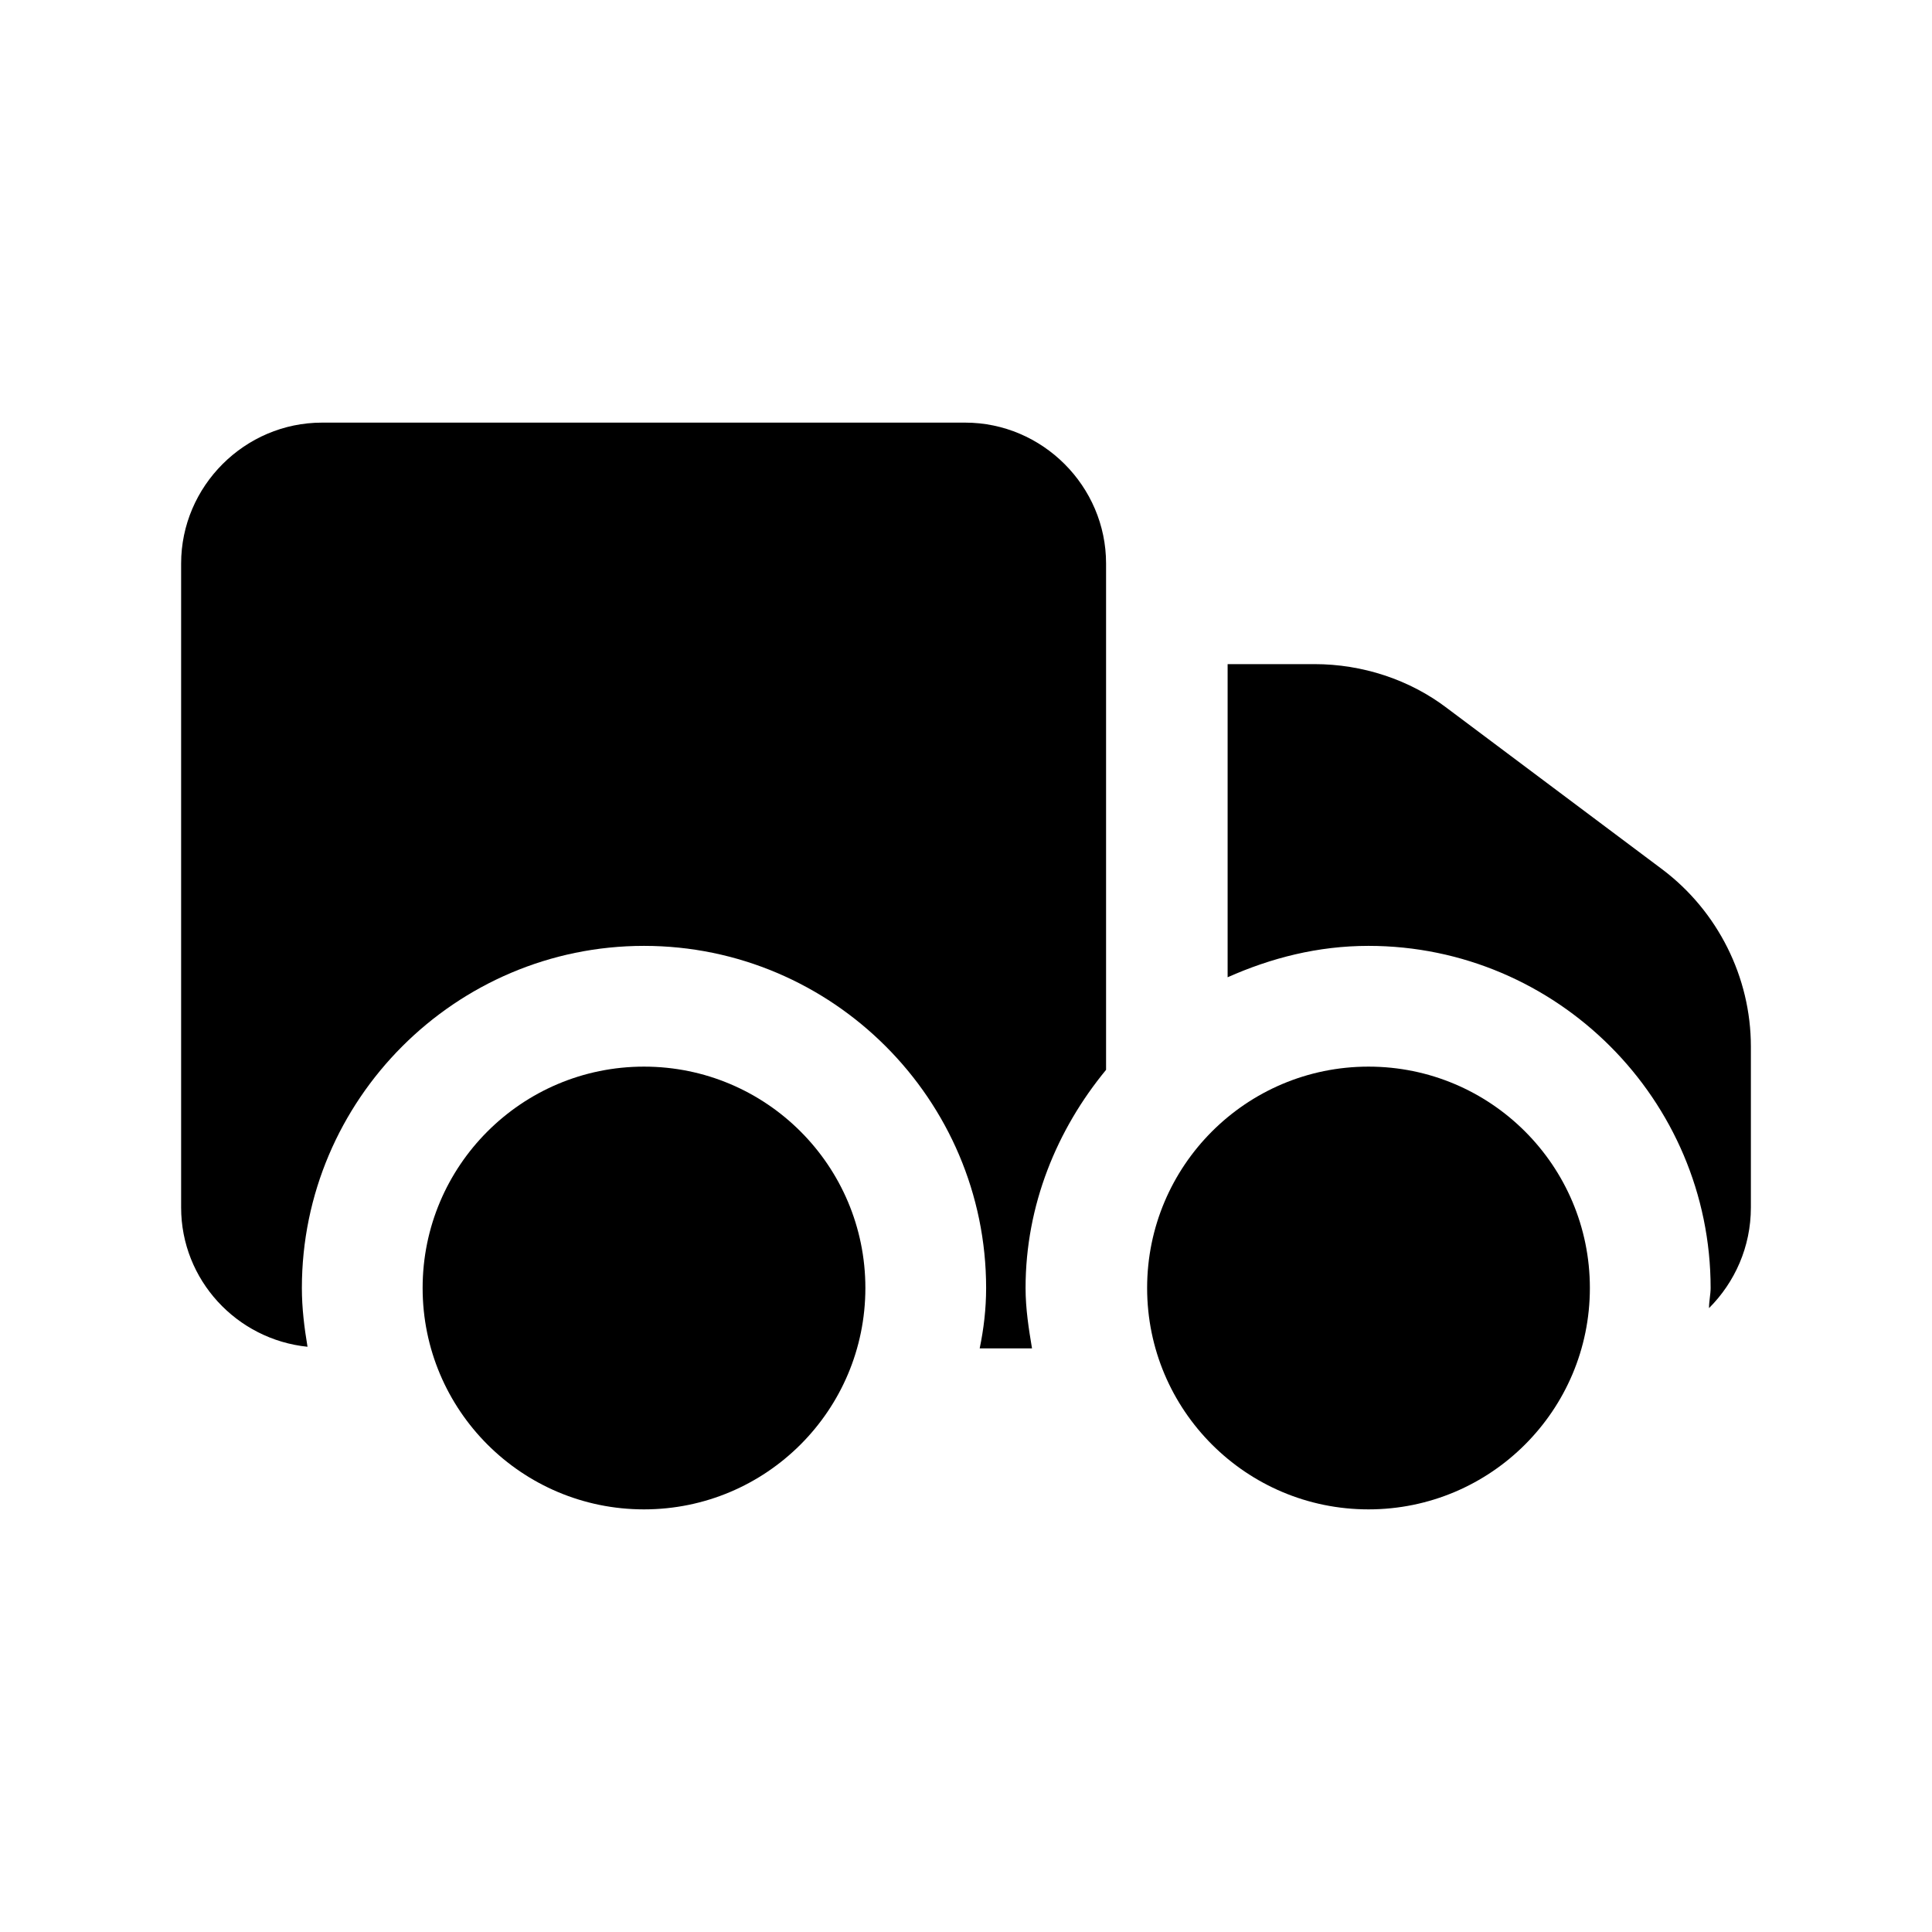 <?xml version="1.0" encoding="UTF-8"?><svg xmlns="http://www.w3.org/2000/svg" viewBox="0 0 24 24"><g id="a"/><g id="b"/><g id="c"/><g id="d"/><g id="e"/><g id="f"/><g id="g"/><g id="h"/><g id="i"><g><circle cx="8" cy="16" r="2.75"/><circle cx="17" cy="16" r="2.75"/><path d="M20.65,10.8l-2.67-2c-.47-.36-1.06-.55-1.65-.55h-1.08v3.89c.54-.24,1.12-.39,1.75-.39,2.34,0,4.25,1.91,4.25,4.25,0,.08-.02,.16-.02,.25,.32-.32,.52-.76,.52-1.25v-2c0-.86-.41-1.68-1.1-2.2Z"/><path d="M12,5.25H4c-.96,0-1.75,.79-1.75,1.75V15c0,.9,.69,1.64,1.57,1.73-.04-.24-.07-.48-.07-.73,0-2.34,1.91-4.25,4.25-4.25s4.25,1.91,4.25,4.25c0,.26-.03,.51-.08,.75h.65c-.04-.24-.08-.49-.08-.75,0-1.03,.39-1.97,1-2.71V7c0-.96-.79-1.75-1.75-1.75Z"/></g></g><g id="j"/><g id="k"/><g id="l"/><g id="m"/><g id="n"/><g id="o"/><g id="p"/><g id="q"/><g id="r"/><g id="s"/><g id="t"/><g id="u"/></svg>